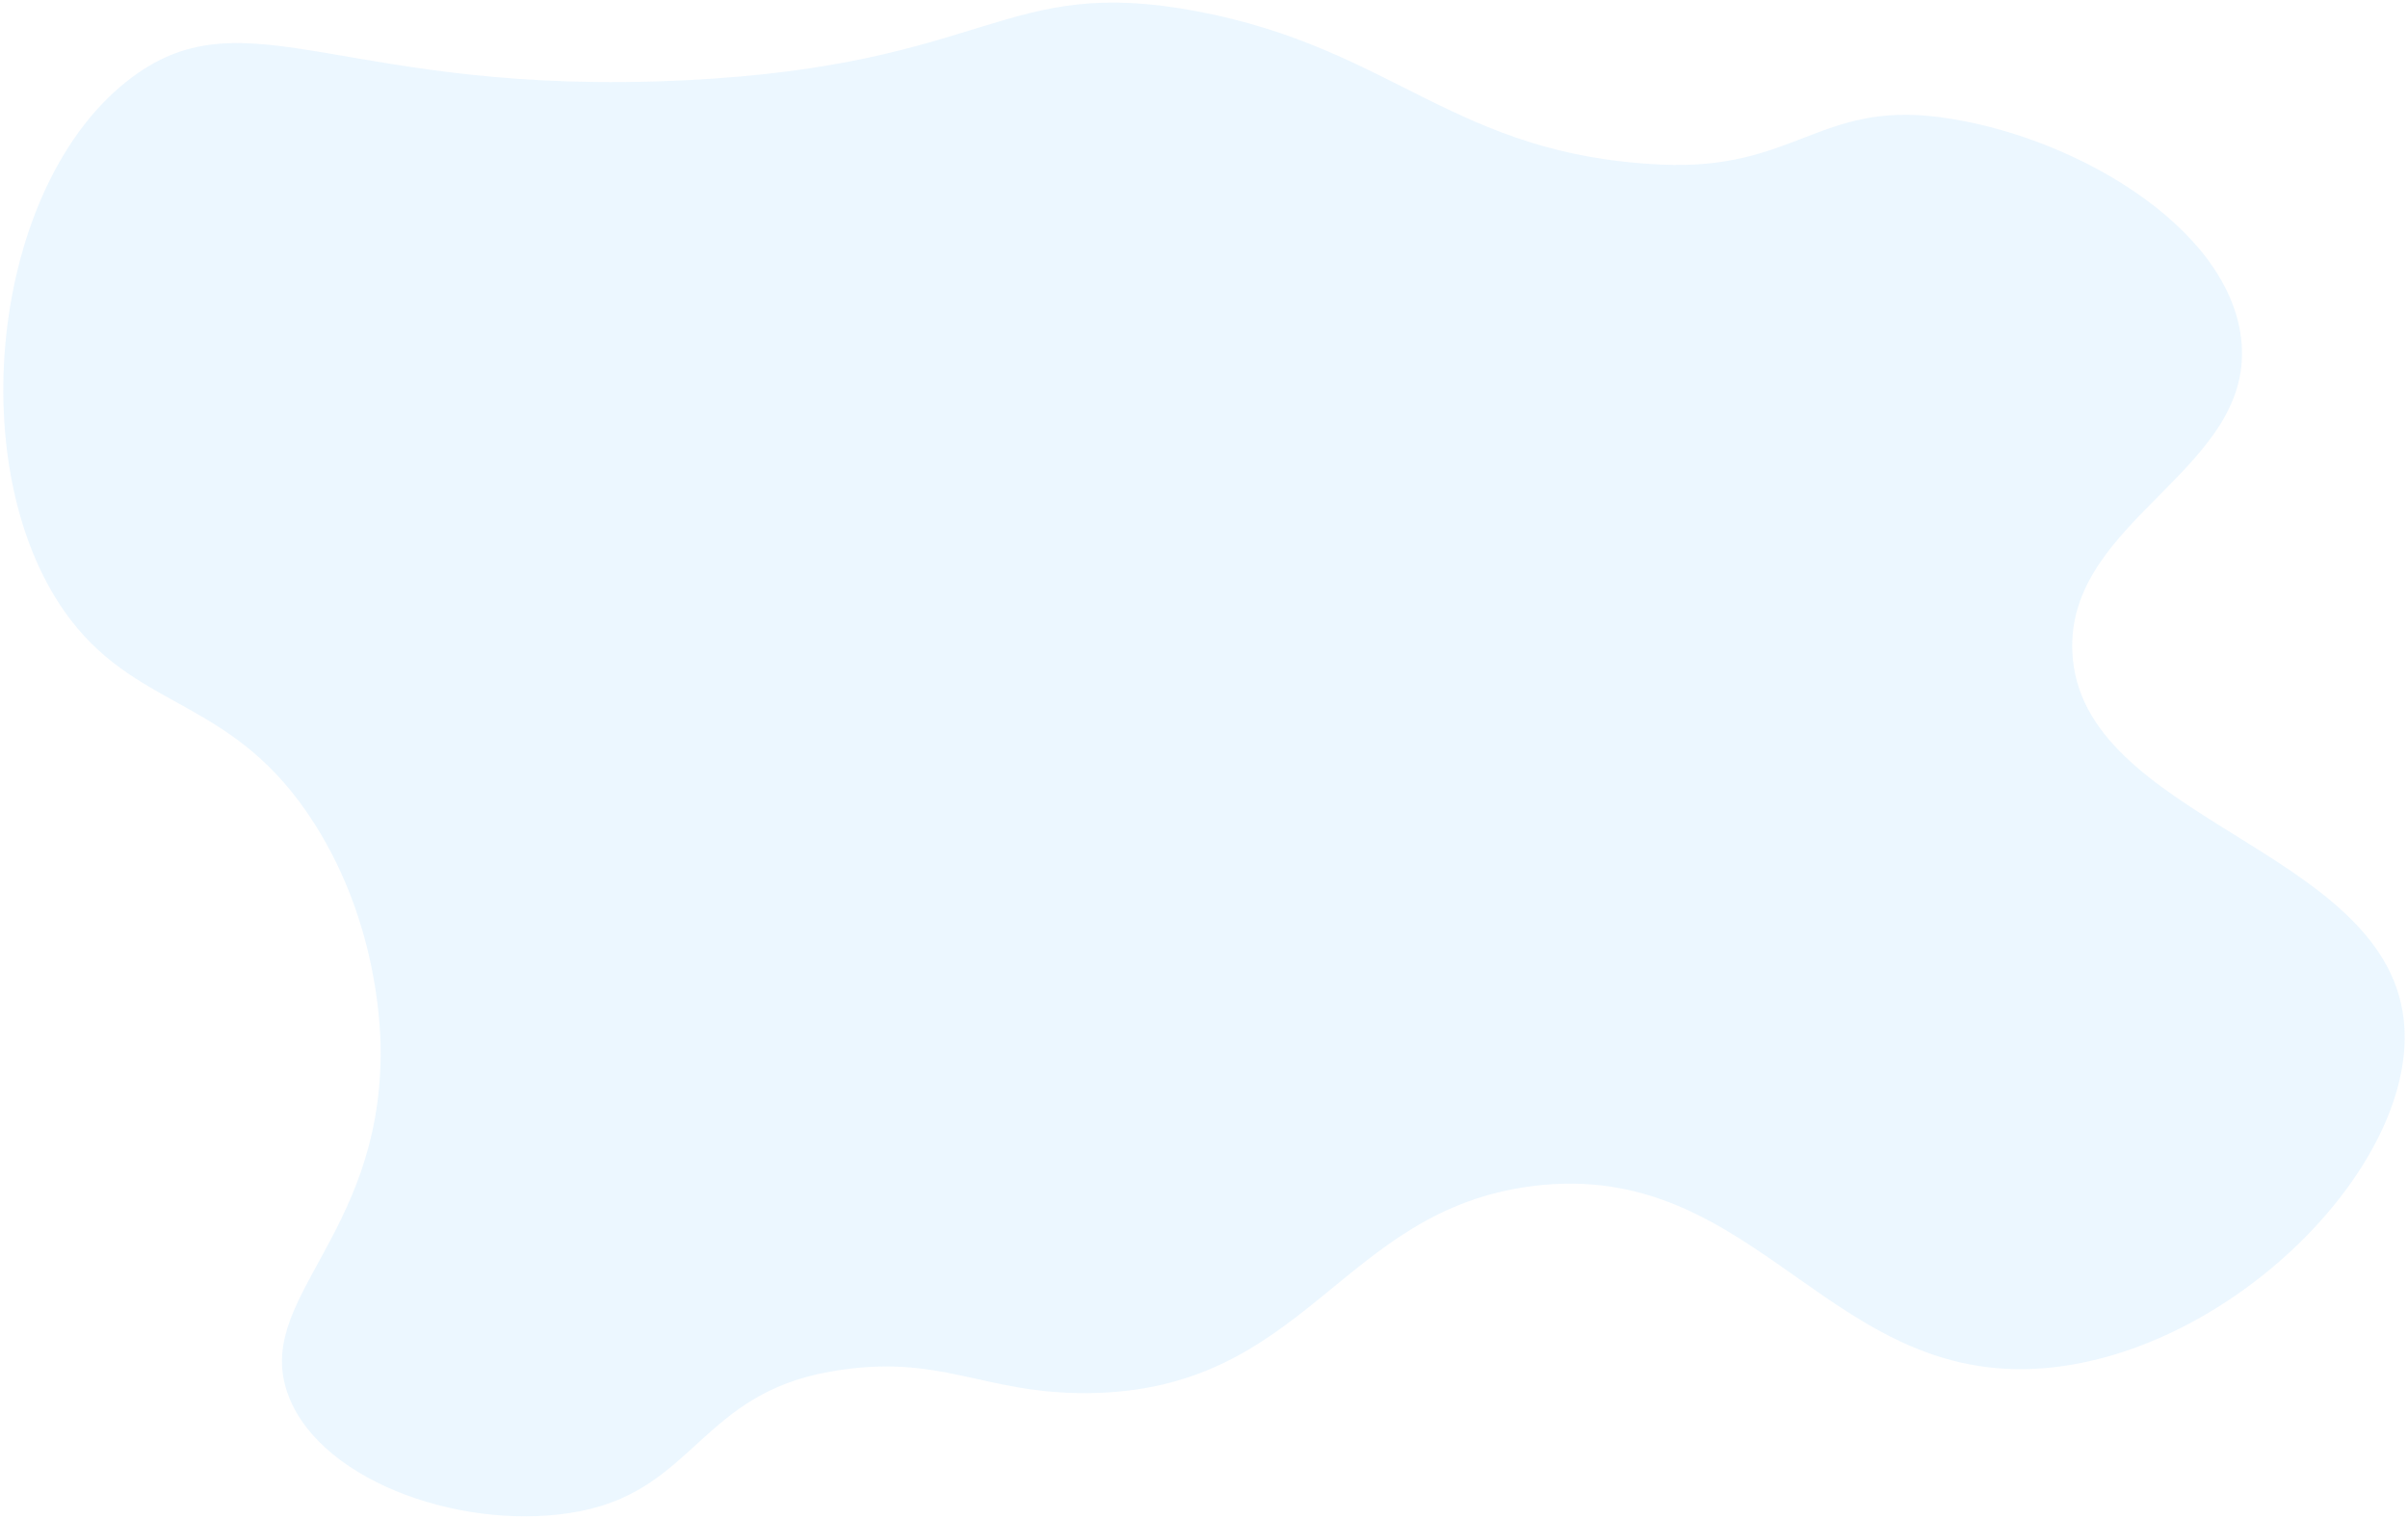 <svg width="650" height="410" viewBox="0 0 650 410" fill="none" xmlns="http://www.w3.org/2000/svg">
<path opacity="0.36" d="M102.756 284.548C102.779 279.425 102.552 250.189 84.954 222.448C63.373 188.429 38.282 192.303 19.128 167.386C-10.824 128.422 -2.885 49.464 35.688 20.83C66.999 -2.414 93.248 26.245 185.142 21.658C267.778 17.533 270.492 -6.838 323.004 3.028C376.481 13.075 392.259 41.843 448.446 44.428C484.386 46.081 490.996 27.425 523.38 31.594C558.686 36.14 601.2 60.542 604.938 91.21C609.273 126.777 557.693 139.899 559.398 176.08C561.528 221.292 643.389 228.751 648.822 275.026C653.279 312.99 604.654 363.073 554.844 369.004C493.983 376.251 474.987 312.386 413.67 320.152C361.655 326.74 352.821 375.547 293.61 376.042C264.982 376.281 253.891 364.982 224.058 370.246C189.263 376.386 187.395 401.873 156.576 407.92C126.745 413.773 87.084 400.624 77.916 376.87C67.939 351.021 102.524 334.514 102.756 284.548Z" fill="#CCE9FF"/>
</svg>
